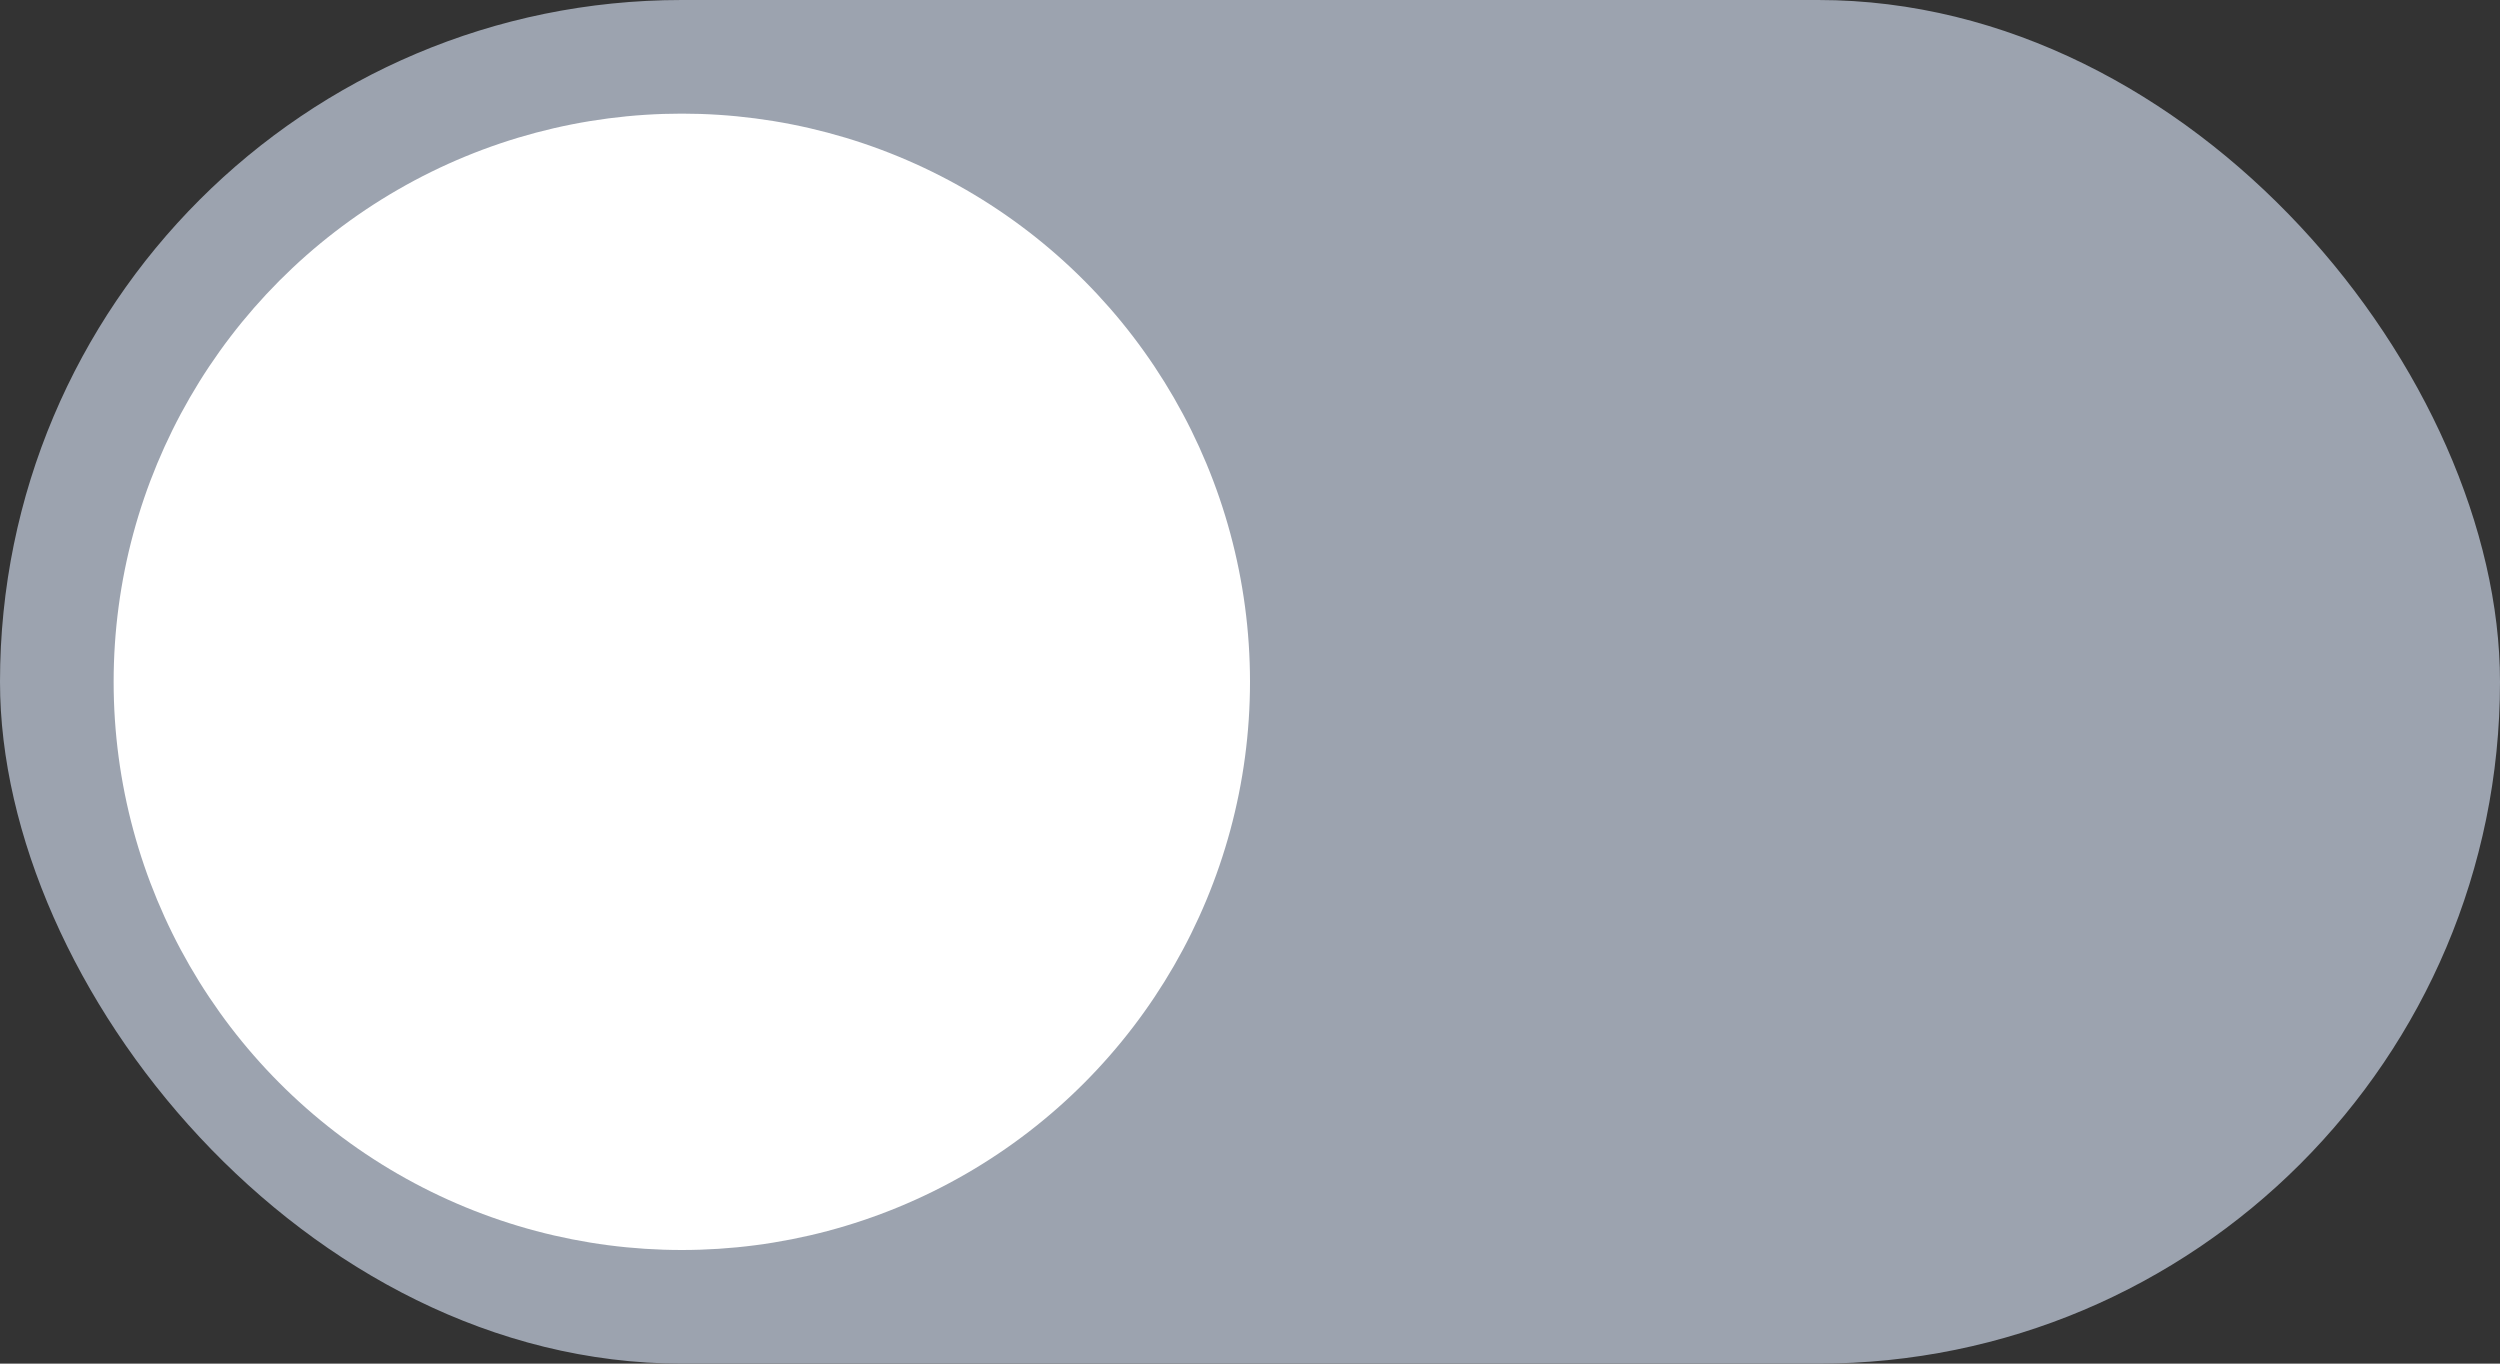 <svg preserveAspectRatio="none" width="100%" height="100%" overflow="visible" style="display: block;" viewBox="0 0 44 24" fill="none" xmlns="http://www.w3.org/2000/svg">
<rect x="0" y="0" width="44" height="24" fill="#333333" stroke="none"/>
<g id="toggle">
<rect id="Rectangle 2" width="44" height="24" rx="12" fill="#9CA3AF"/>
<circle id="Ellipse 2" cx="12" cy="12" r="10" fill="white"/>
</g>
</svg>
